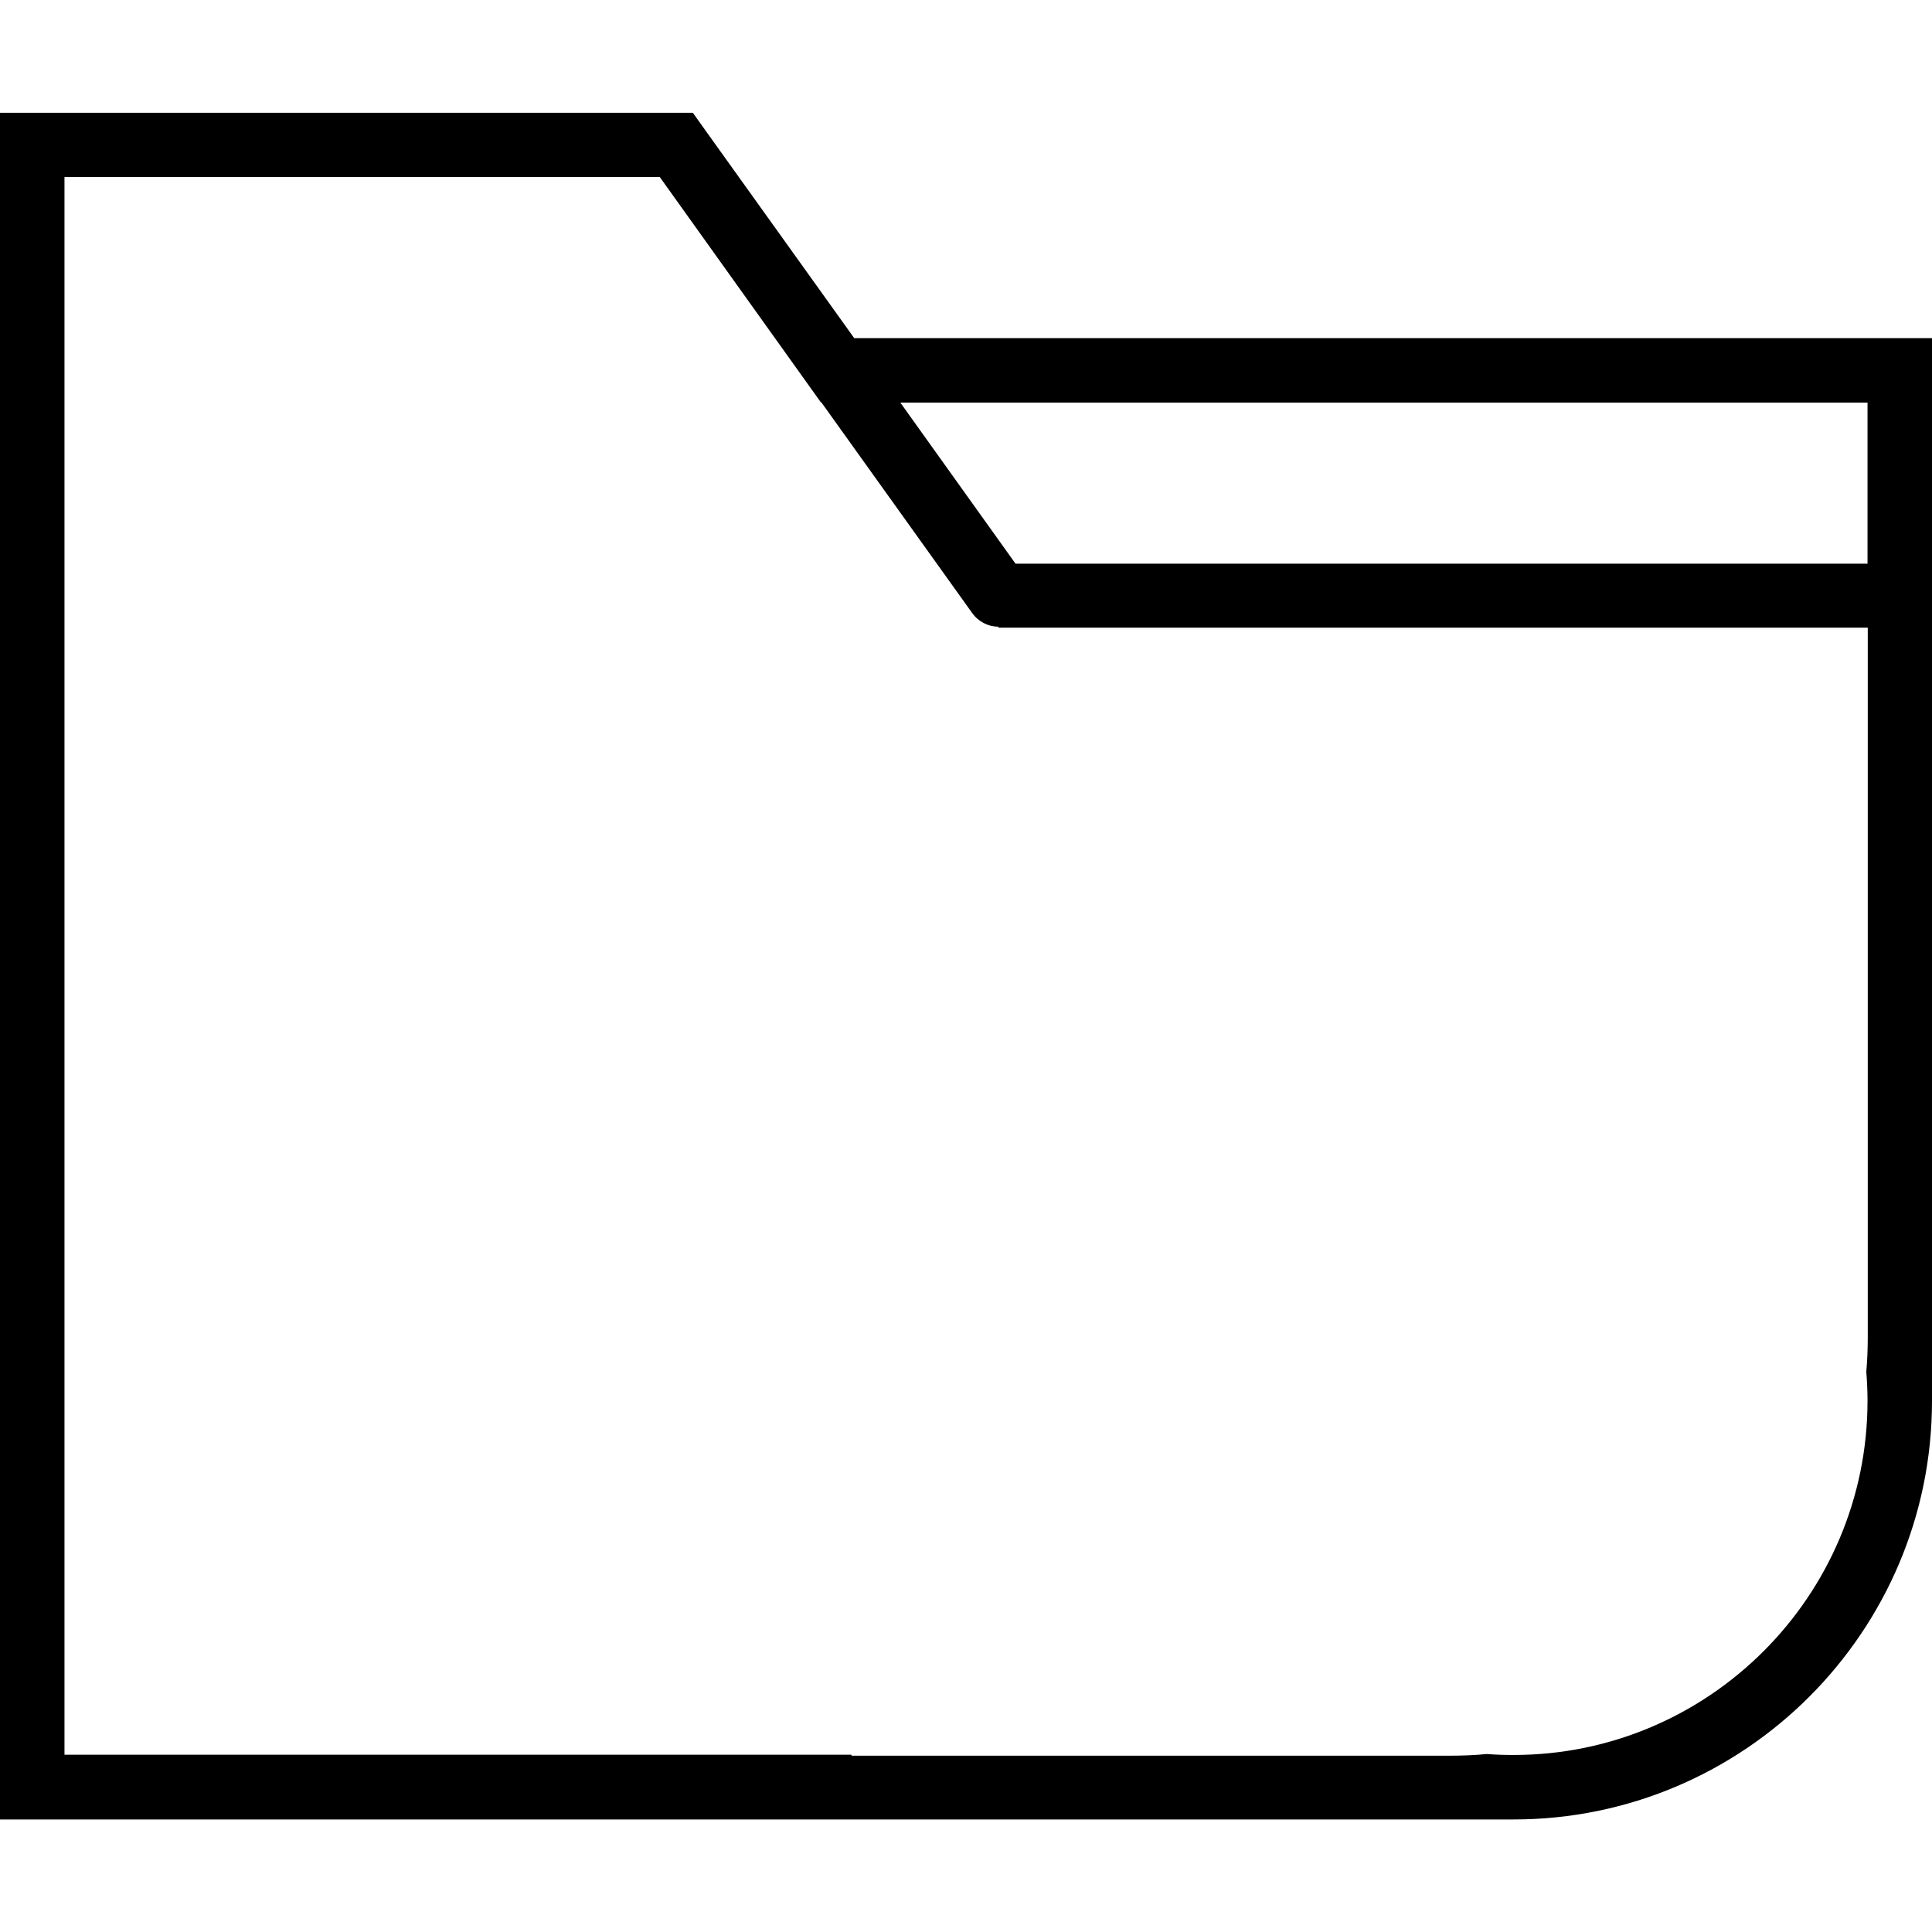 <?xml version="1.0" encoding="utf-8"?>
<!-- Generator: Adobe Illustrator 27.1.1, SVG Export Plug-In . SVG Version: 6.00 Build 0)  -->
<svg version="1.1" id="Capa_1" xmlns="http://www.w3.org/2000/svg" xmlns:xlink="http://www.w3.org/1999/xlink" x="0px" y="0px"
	 viewBox="0 0 800 800" style="enable-background:new 0 0 800 800;" xml:space="preserve">
<g>
	<path d="M353.7,140l-61.6-86l-5.2-7.3H0v706.7h626.7c95.6,0,173.3-77.8,173.3-173.3V140H353.7z M773.3,166.7v66.7H420.5l-47.7-66.7
		H773.3z M773.4,336.5v151.1v66.1c0,4.8-0.2,9.6-0.6,14.3c0.3,4,0.5,8,0.5,12c0,80.9-65.8,146.7-146.6,146.7c-3.7,0-7.4-0.1-11-0.4
		c-5.1,0.5-10.3,0.7-15.6,0.7H352.6v-0.4H26.7V73.3h246.5l66.7,93.3h0.2l62.5,87.3c2.6,3.6,6.7,5.6,10.8,5.6v0.4h360V336.5z"/>
</g>
</svg>

